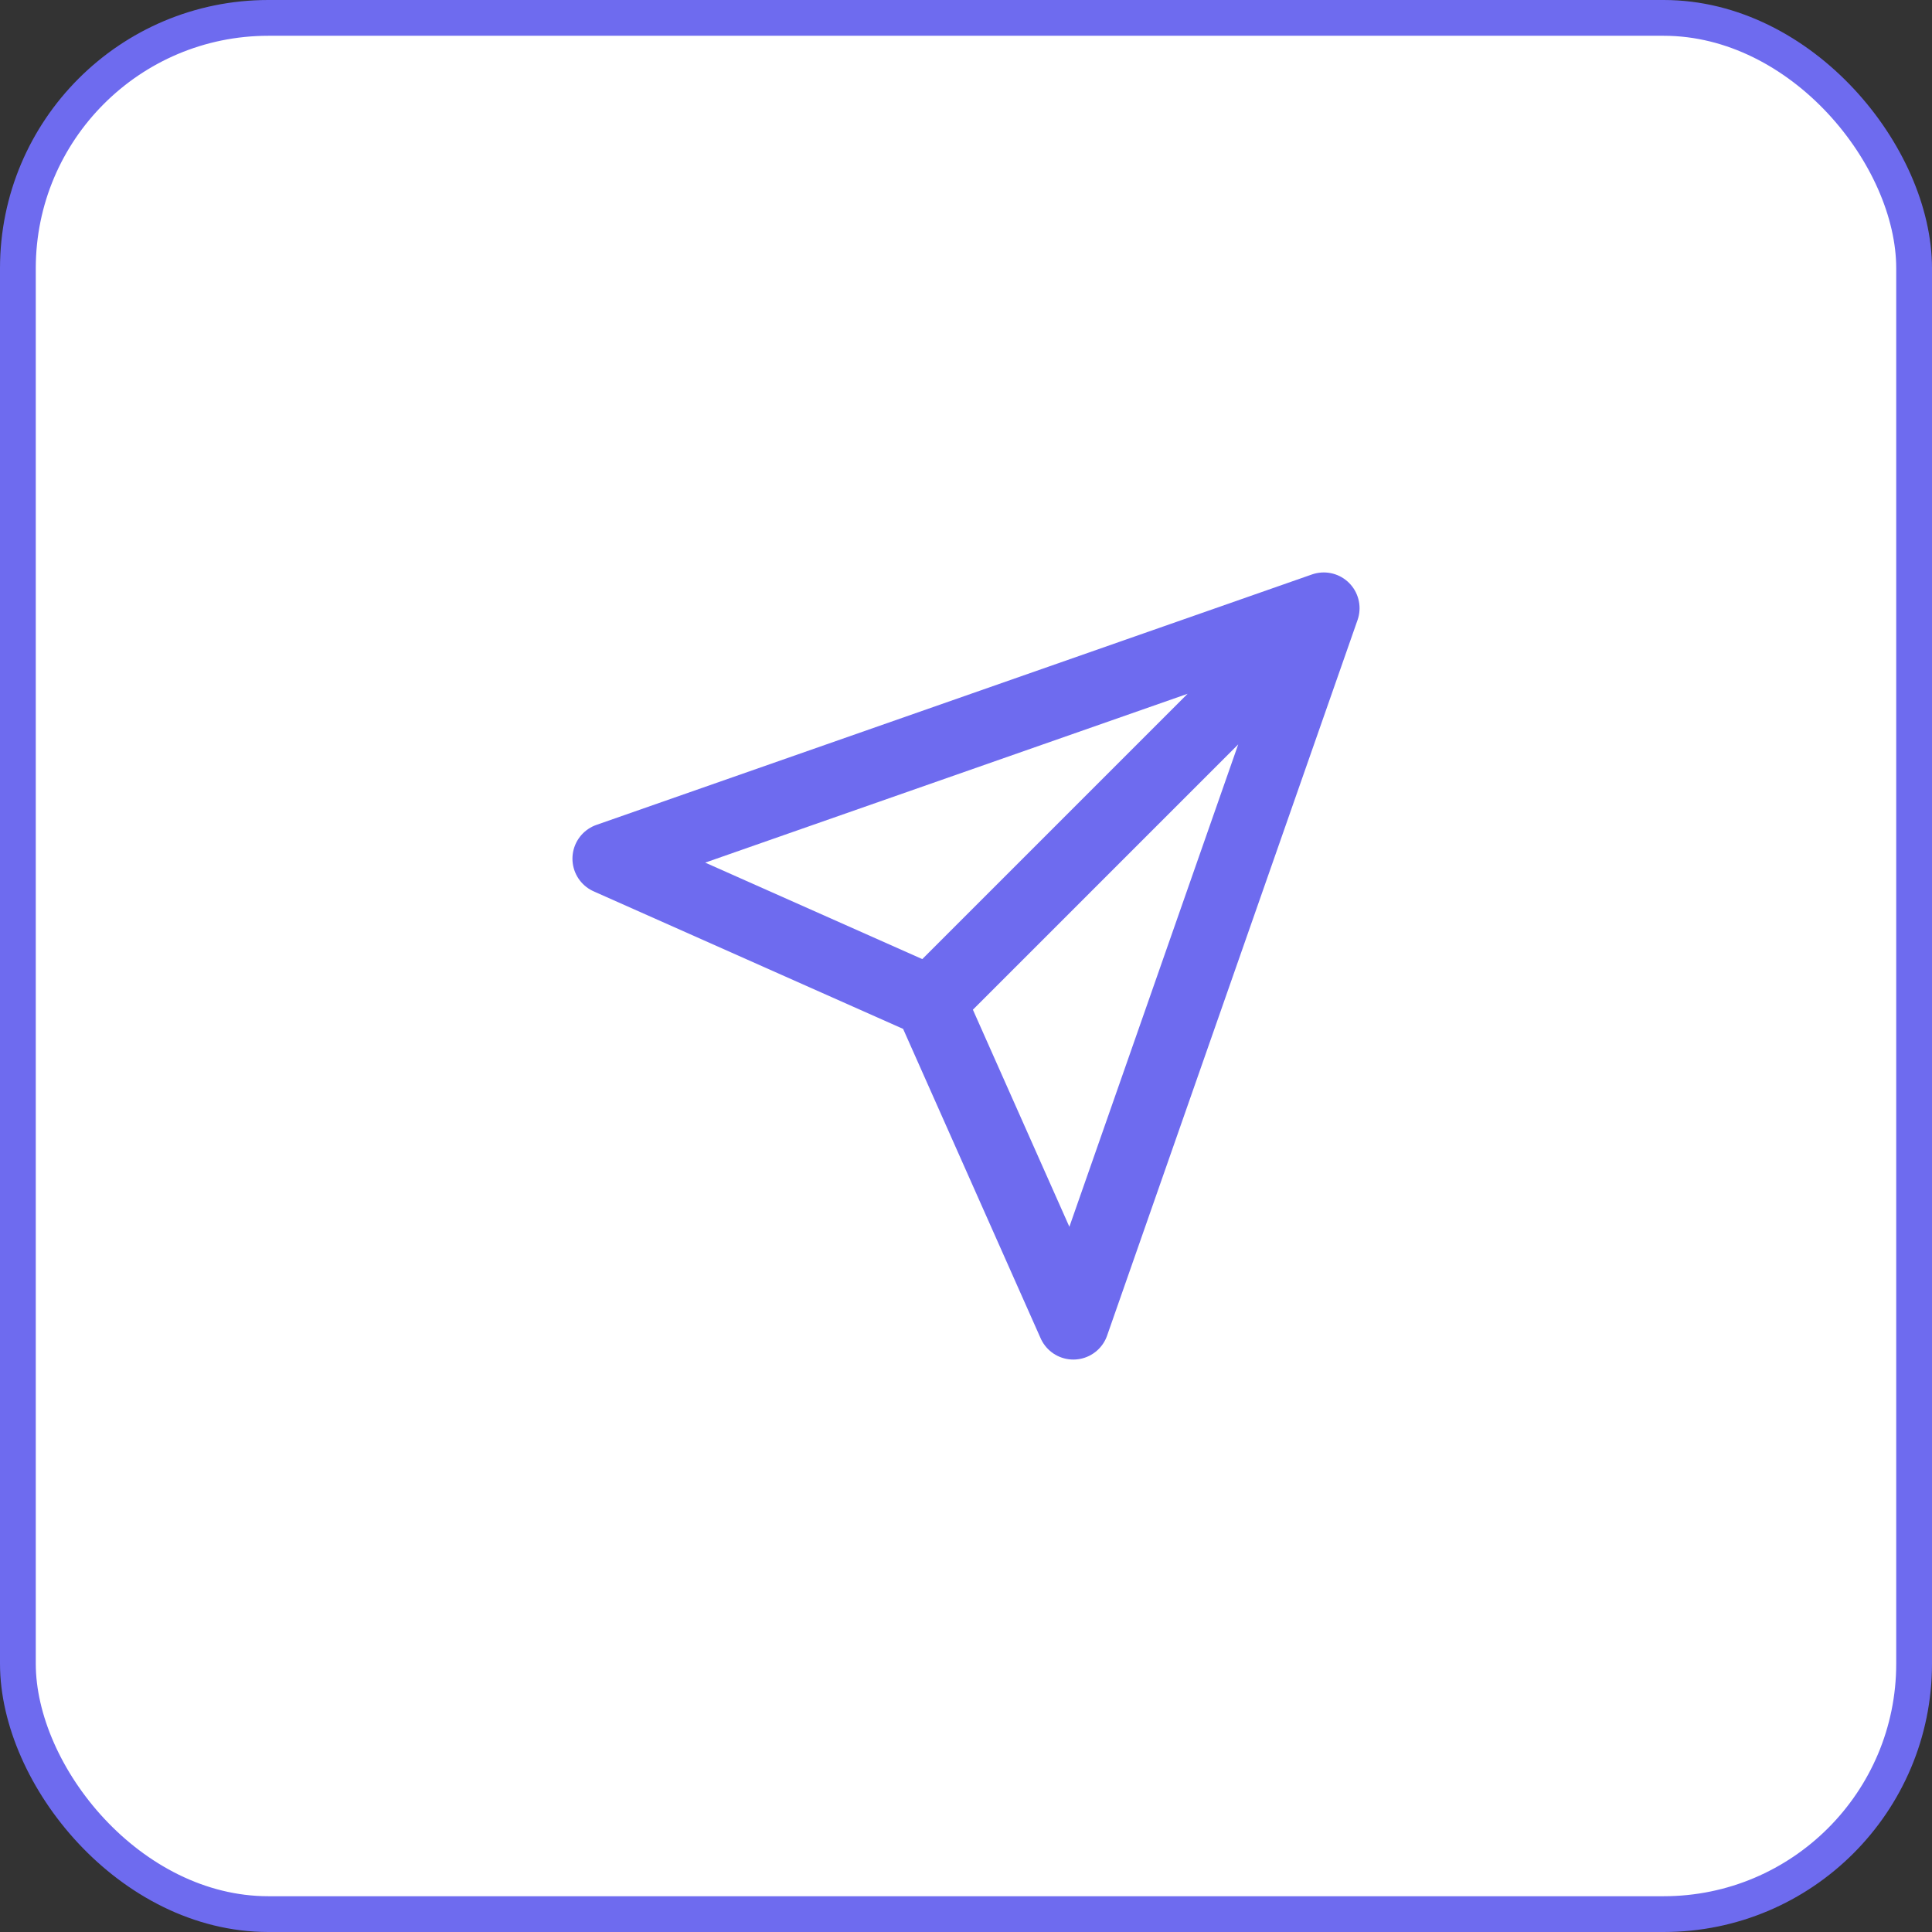 <svg width="54" height="54" viewBox="0 0 54 54" fill="none" xmlns="http://www.w3.org/2000/svg">
<rect x="0" y="0" width="54" height="54" fill="#333333" stroke="none"/>
<rect x="0.5" y="0.5" width="53" height="53" rx="7" fill="white" stroke="#6E6BEF"/>
<path d="M37 17L30 37L26 28M37 17L17 24L26 28M37 17L26 28" stroke="#6E6BEF" stroke-width="2" stroke-linecap="round" stroke-linejoin="round"/>
</svg>
